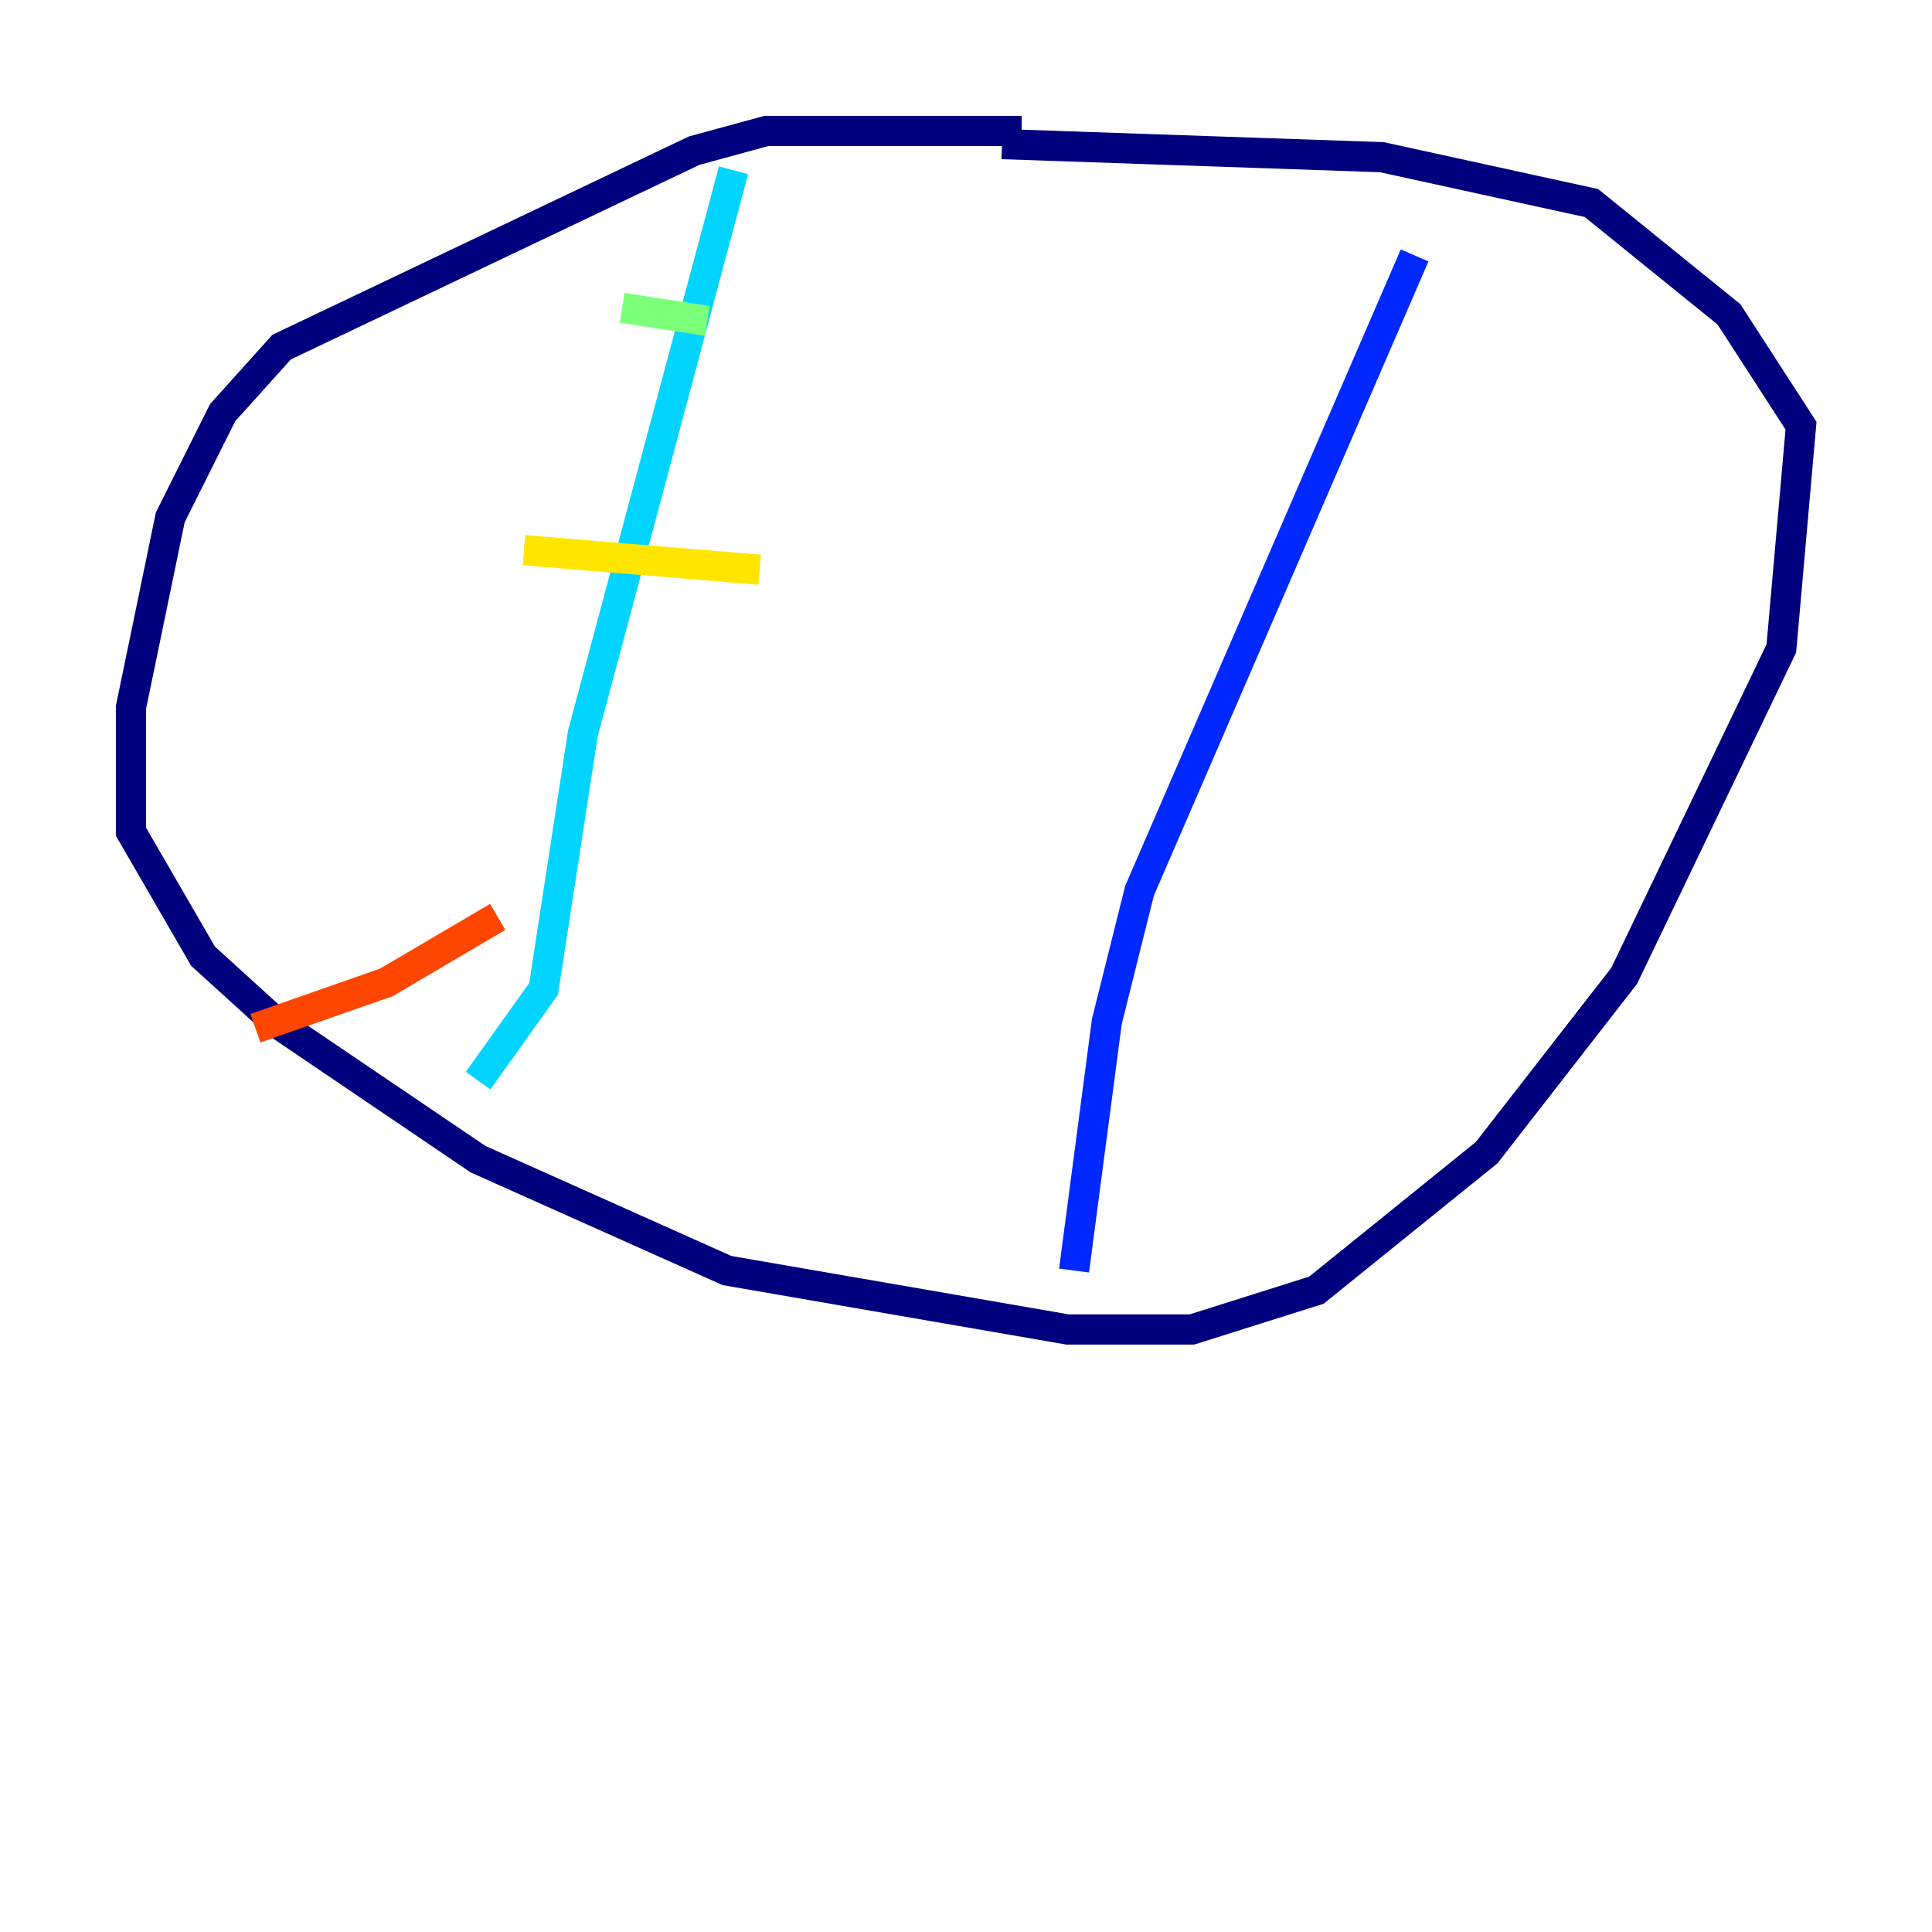 <?xml version="1.0" encoding="utf-8" ?>
<svg baseProfile="tiny" height="128" version="1.2" viewBox="0,0,128,128" width="128" xmlns="http://www.w3.org/2000/svg" xmlns:ev="http://www.w3.org/2001/xml-events" xmlns:xlink="http://www.w3.org/1999/xlink"><defs /><polyline fill="none" points="67.688,8.678 50.766,8.678 45.993,9.98 18.658,22.997 14.752,27.336 11.281,34.278 8.678,46.861 8.678,55.105 13.451,63.349 18.224,67.688 31.675,76.8 48.163,84.176 70.725,88.081 78.969,88.081 87.214,85.478 98.495,76.366 107.607,64.651 118.02,42.956 119.322,28.203 114.549,20.827 105.437,13.451 91.552,10.414 66.386,9.546" stroke="#00007f" stroke-width="2" /><polyline fill="none" points="93.722,16.922 75.498,59.01 73.329,67.688 71.159,84.176" stroke="#0028ff" stroke-width="2" /><polyline fill="none" points="48.597,11.281 38.617,48.597 36.014,65.519 31.675,71.593" stroke="#00d4ff" stroke-width="2" /><polyline fill="none" points="46.861,21.261 41.22,20.393" stroke="#7cff79" stroke-width="2" /><polyline fill="none" points="50.332,37.749 34.712,36.447" stroke="#ffe500" stroke-width="2" /><polyline fill="none" points="32.976,60.746 25.6,65.085 16.922,68.122" stroke="#ff4600" stroke-width="2" /><polyline fill="none" points="105.003,20.827 105.003,20.827" stroke="#7f0000" stroke-width="2" /></svg>